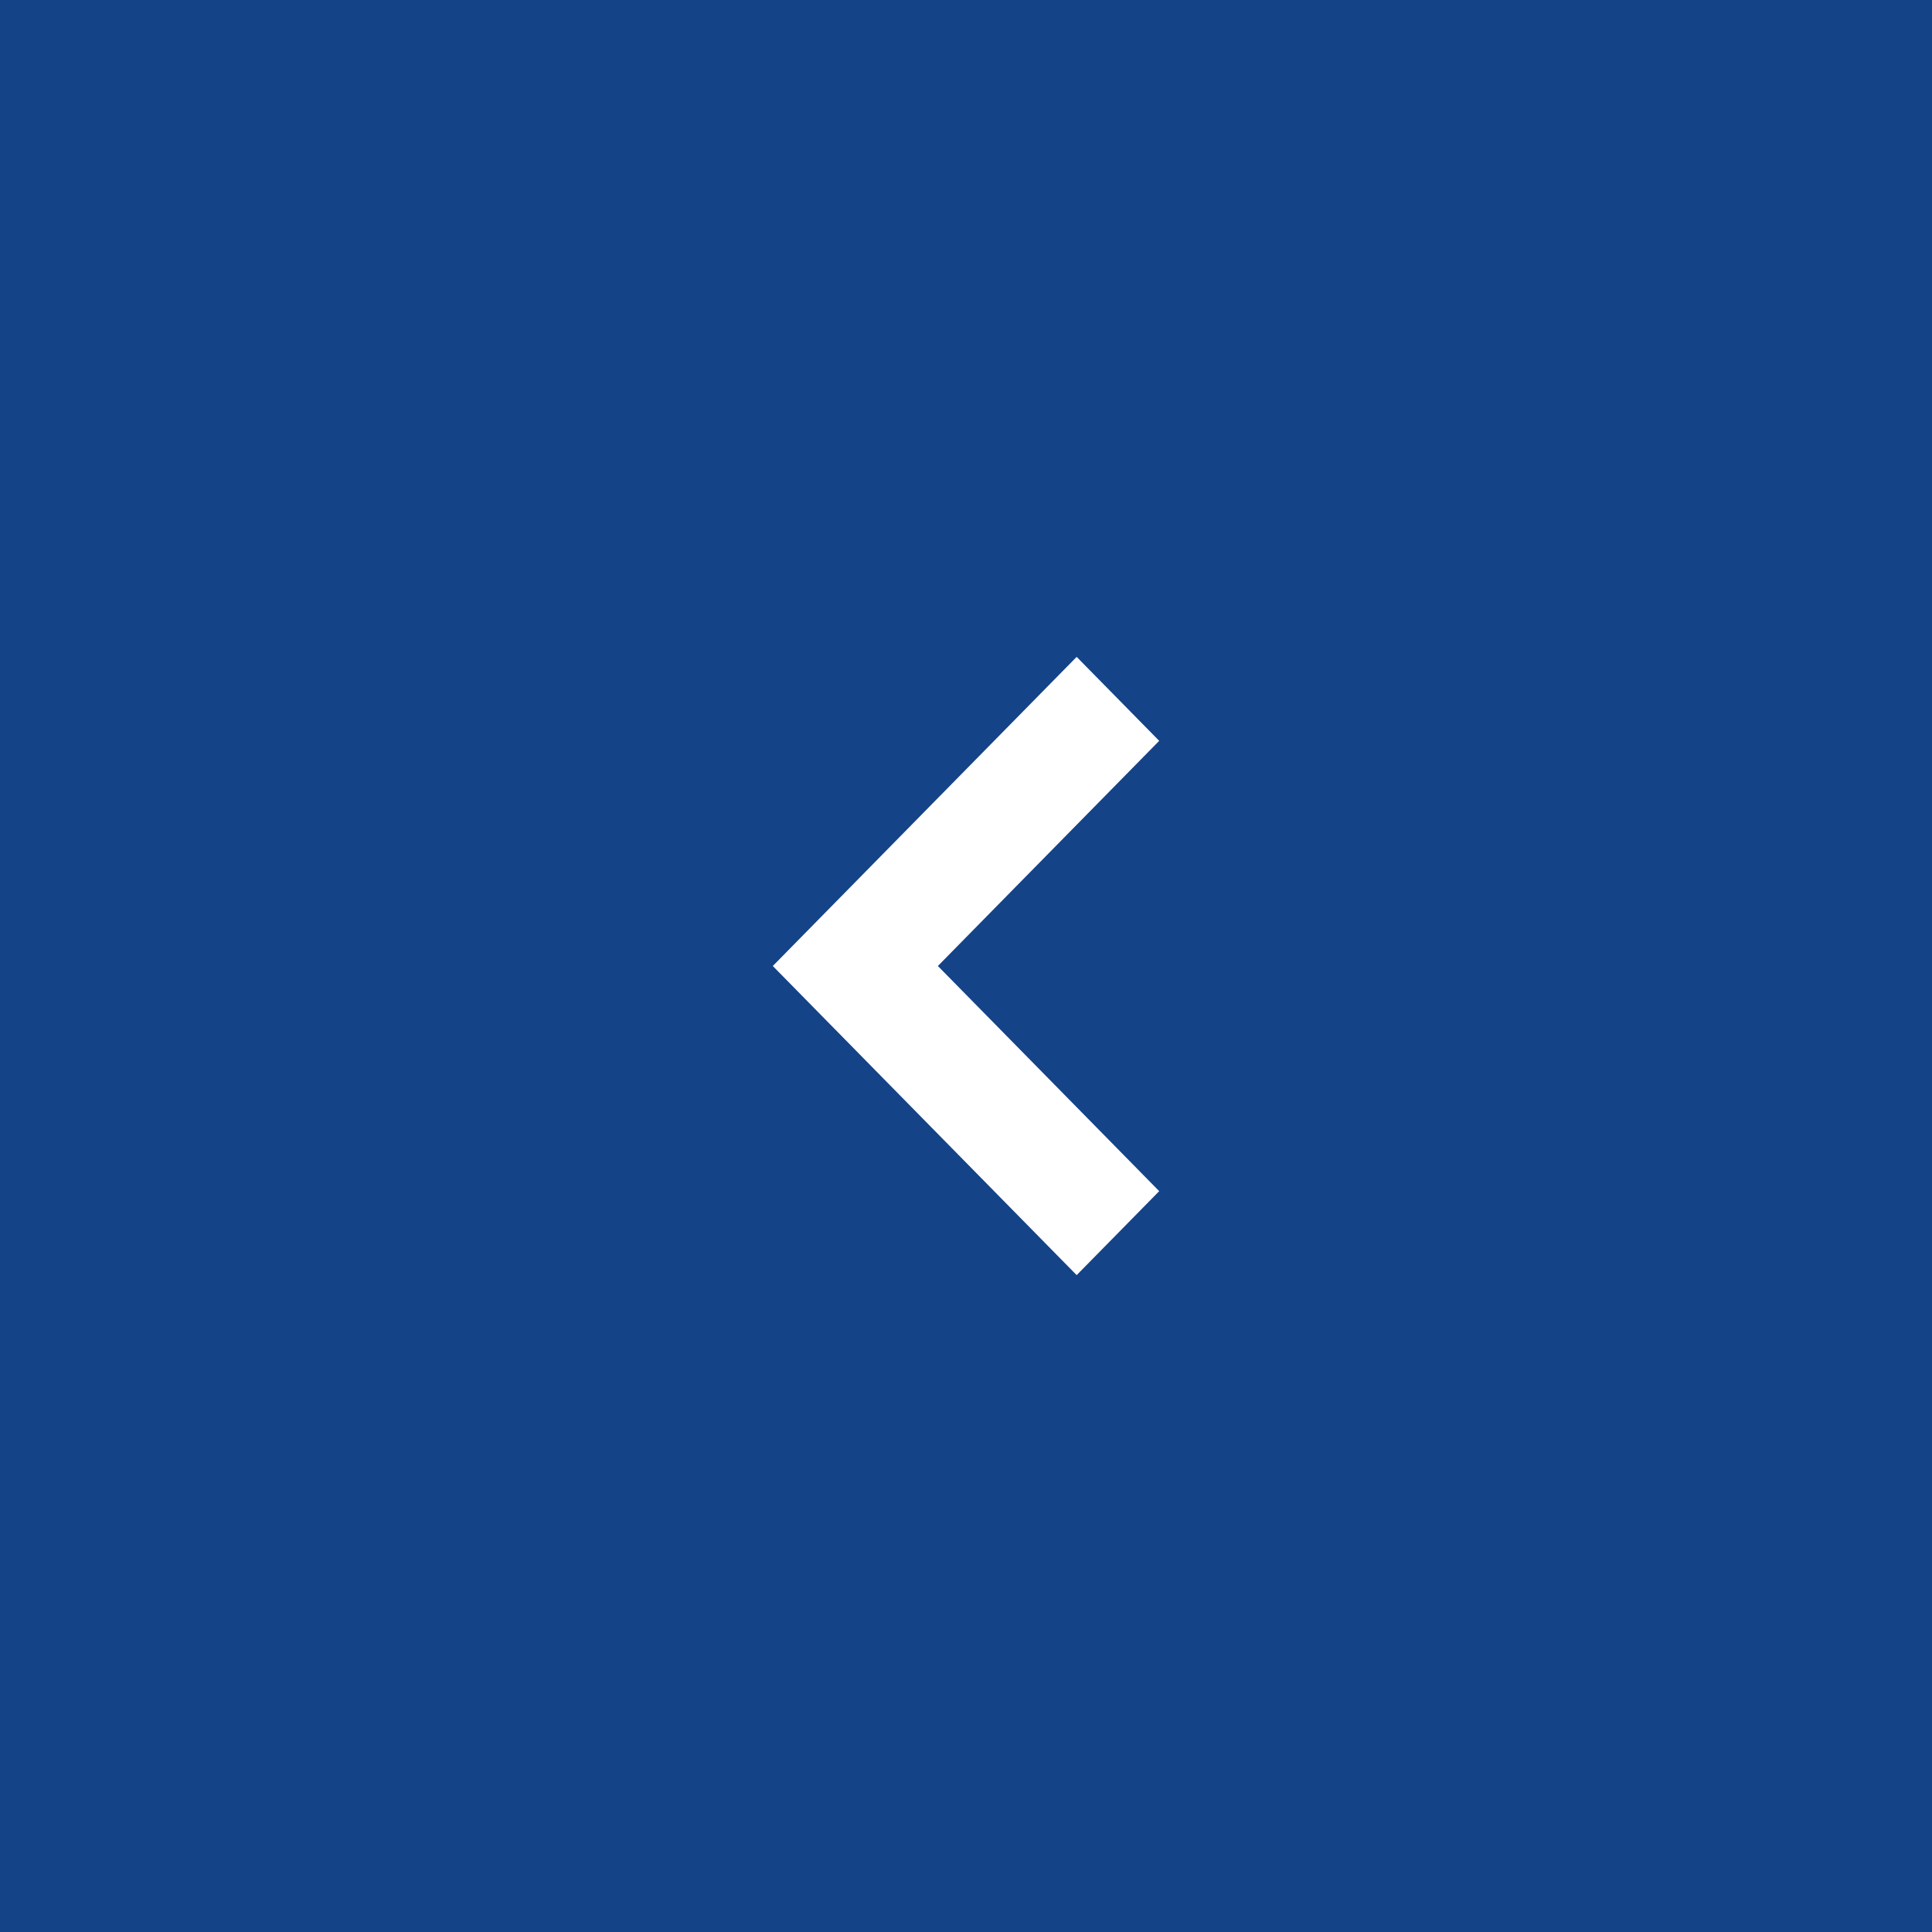 <svg width="50" height="50" viewBox="0 0 50 50" fill="none" xmlns="http://www.w3.org/2000/svg">
<rect width="50" height="50" fill="#144388"/>
<path fill-rule="evenodd" clip-rule="evenodd" d="M27.864 17L30 19.173L24.272 25L30 30.827L27.864 33L20 25L27.864 17Z" fill="white"/>
</svg>
